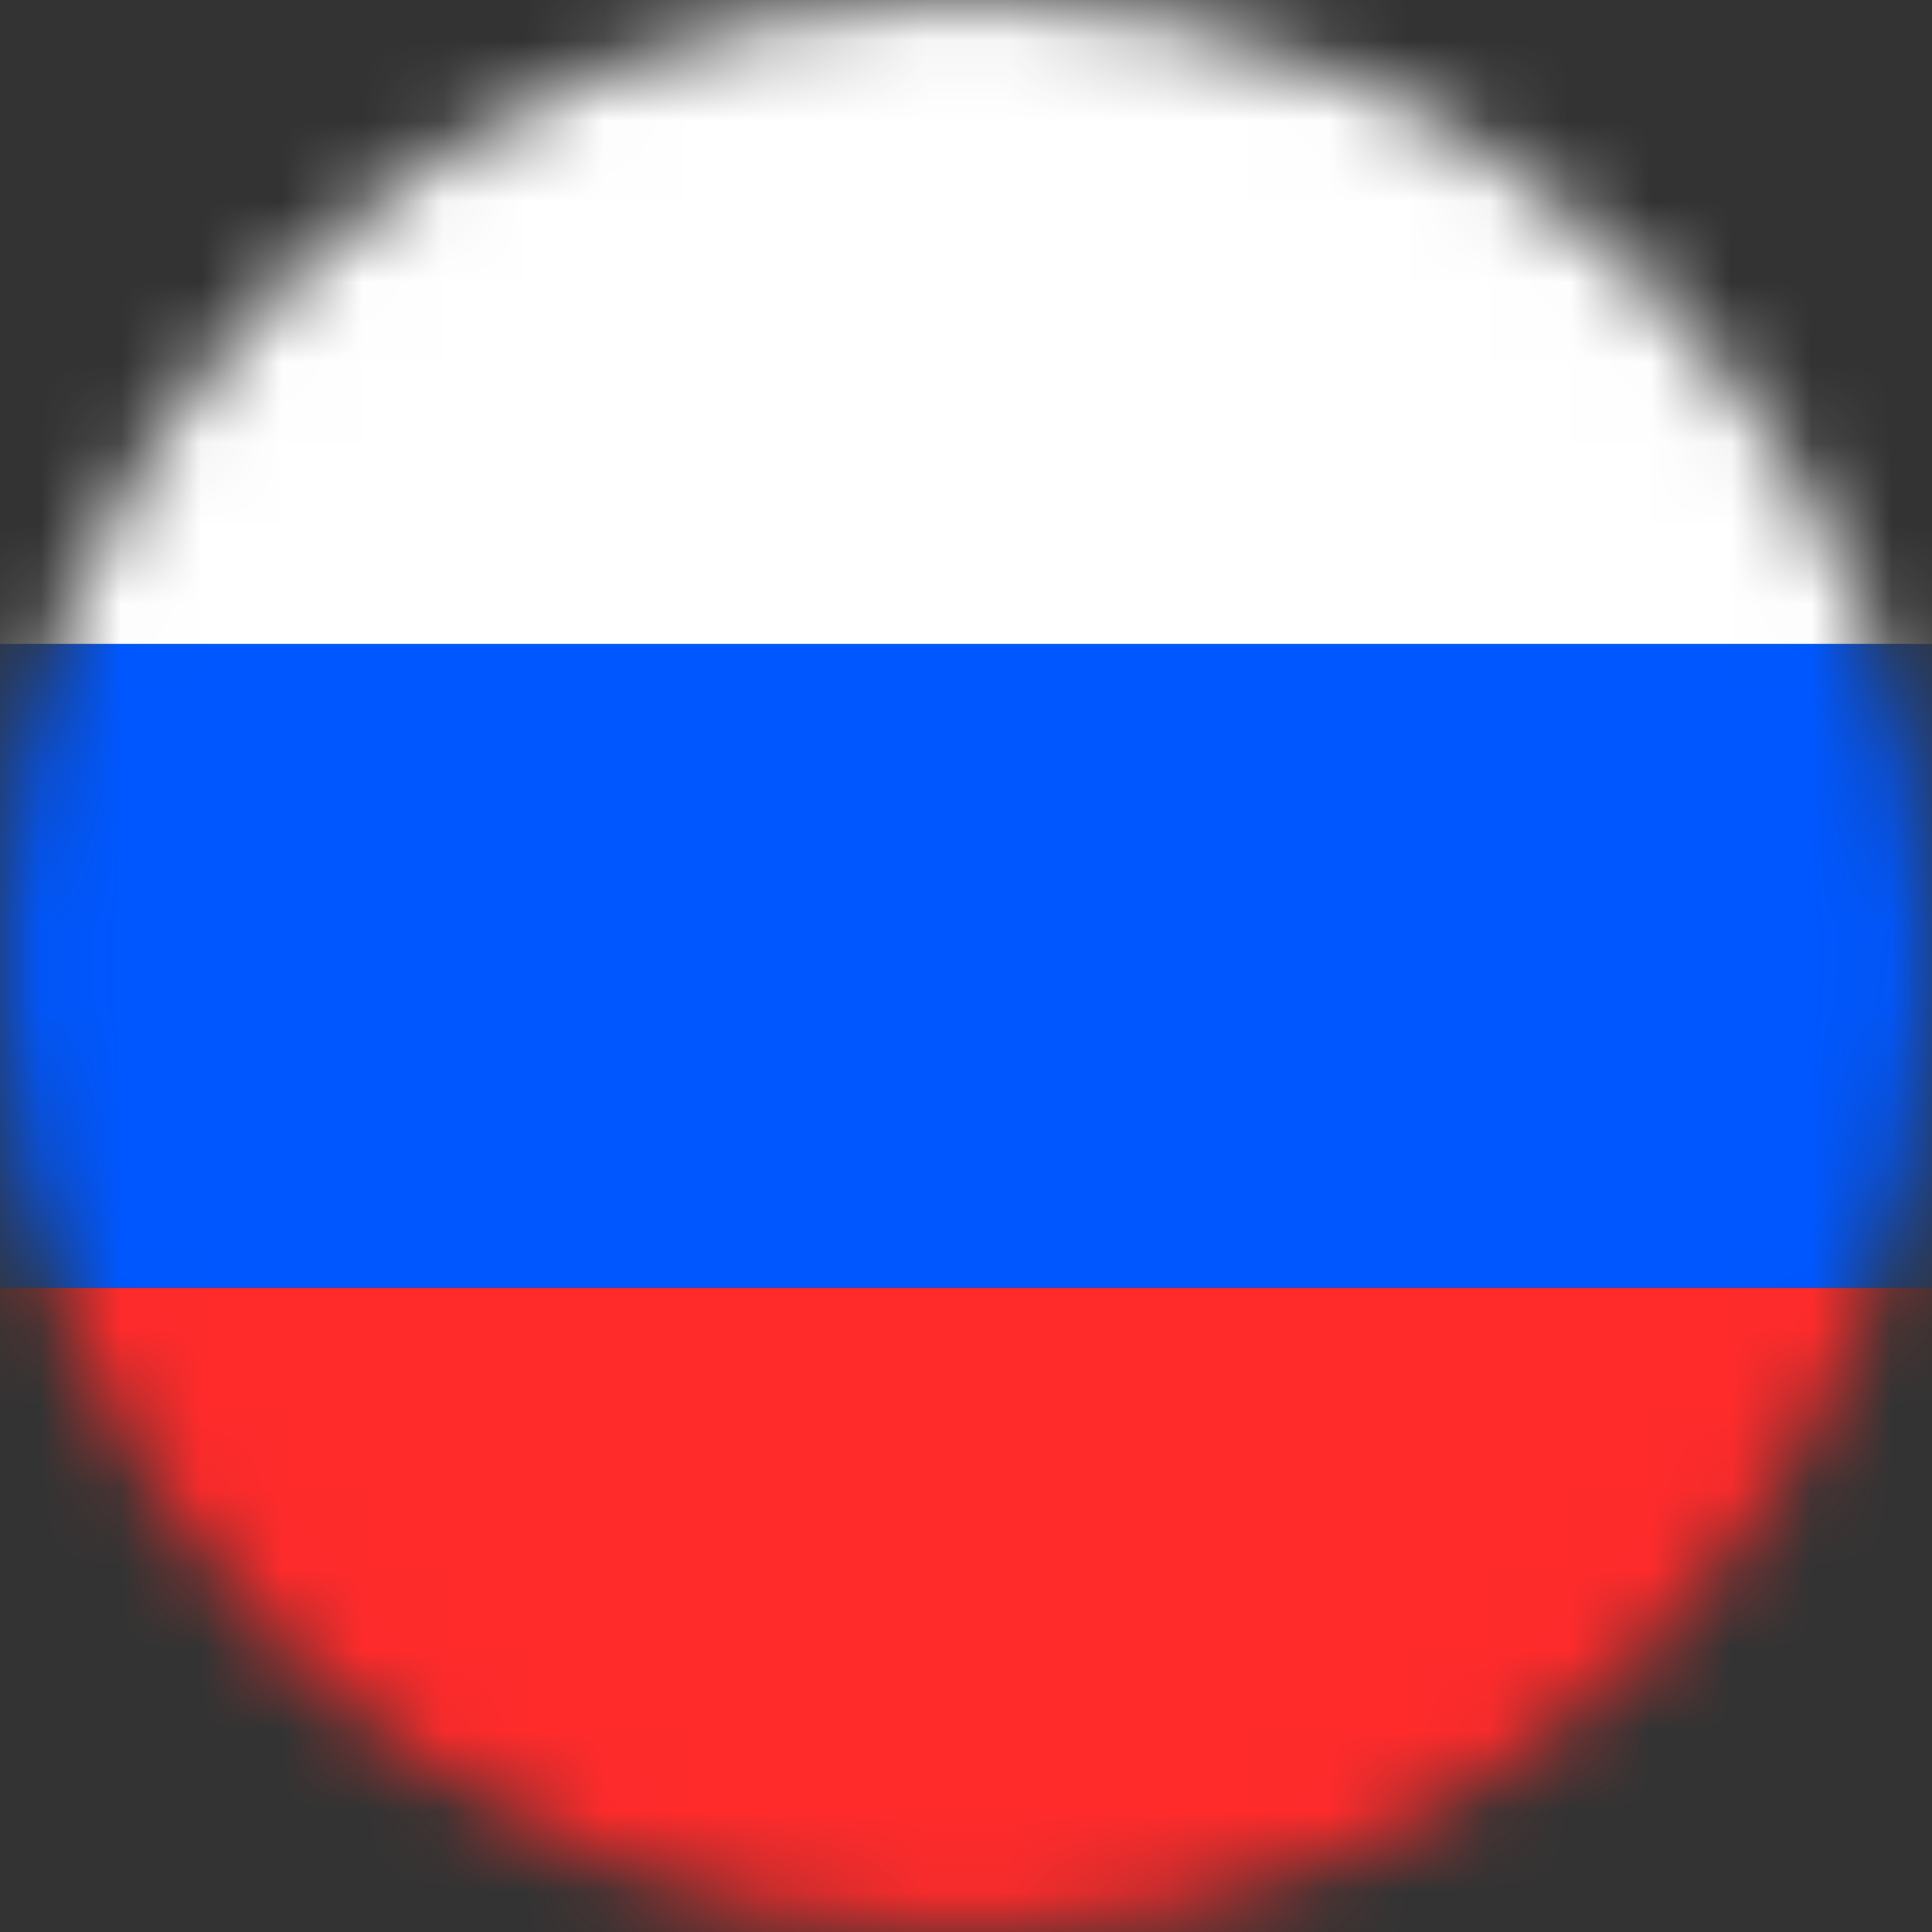 <svg width="24" height="24" viewBox="0 0 24 24" fill="none" xmlns="http://www.w3.org/2000/svg">
<rect x="0" y="0" width="24" height="24" fill="#333333" stroke="none"/>
<mask id="mask0_80_20" style="mask-type:alpha" maskUnits="userSpaceOnUse" x="0" y="0" width="24" height="24">
<circle cx="12" cy="12" r="12" fill="#C4C4C4"/>
</mask>
<g mask="url(#mask0_80_20)">
<rect width="24" height="8" fill="white"/>
<rect y="8" width="24" height="8" fill="#0057FF"/>
<rect y="16" width="24" height="8" fill="#FF2B2B"/>
</g>
</svg>

